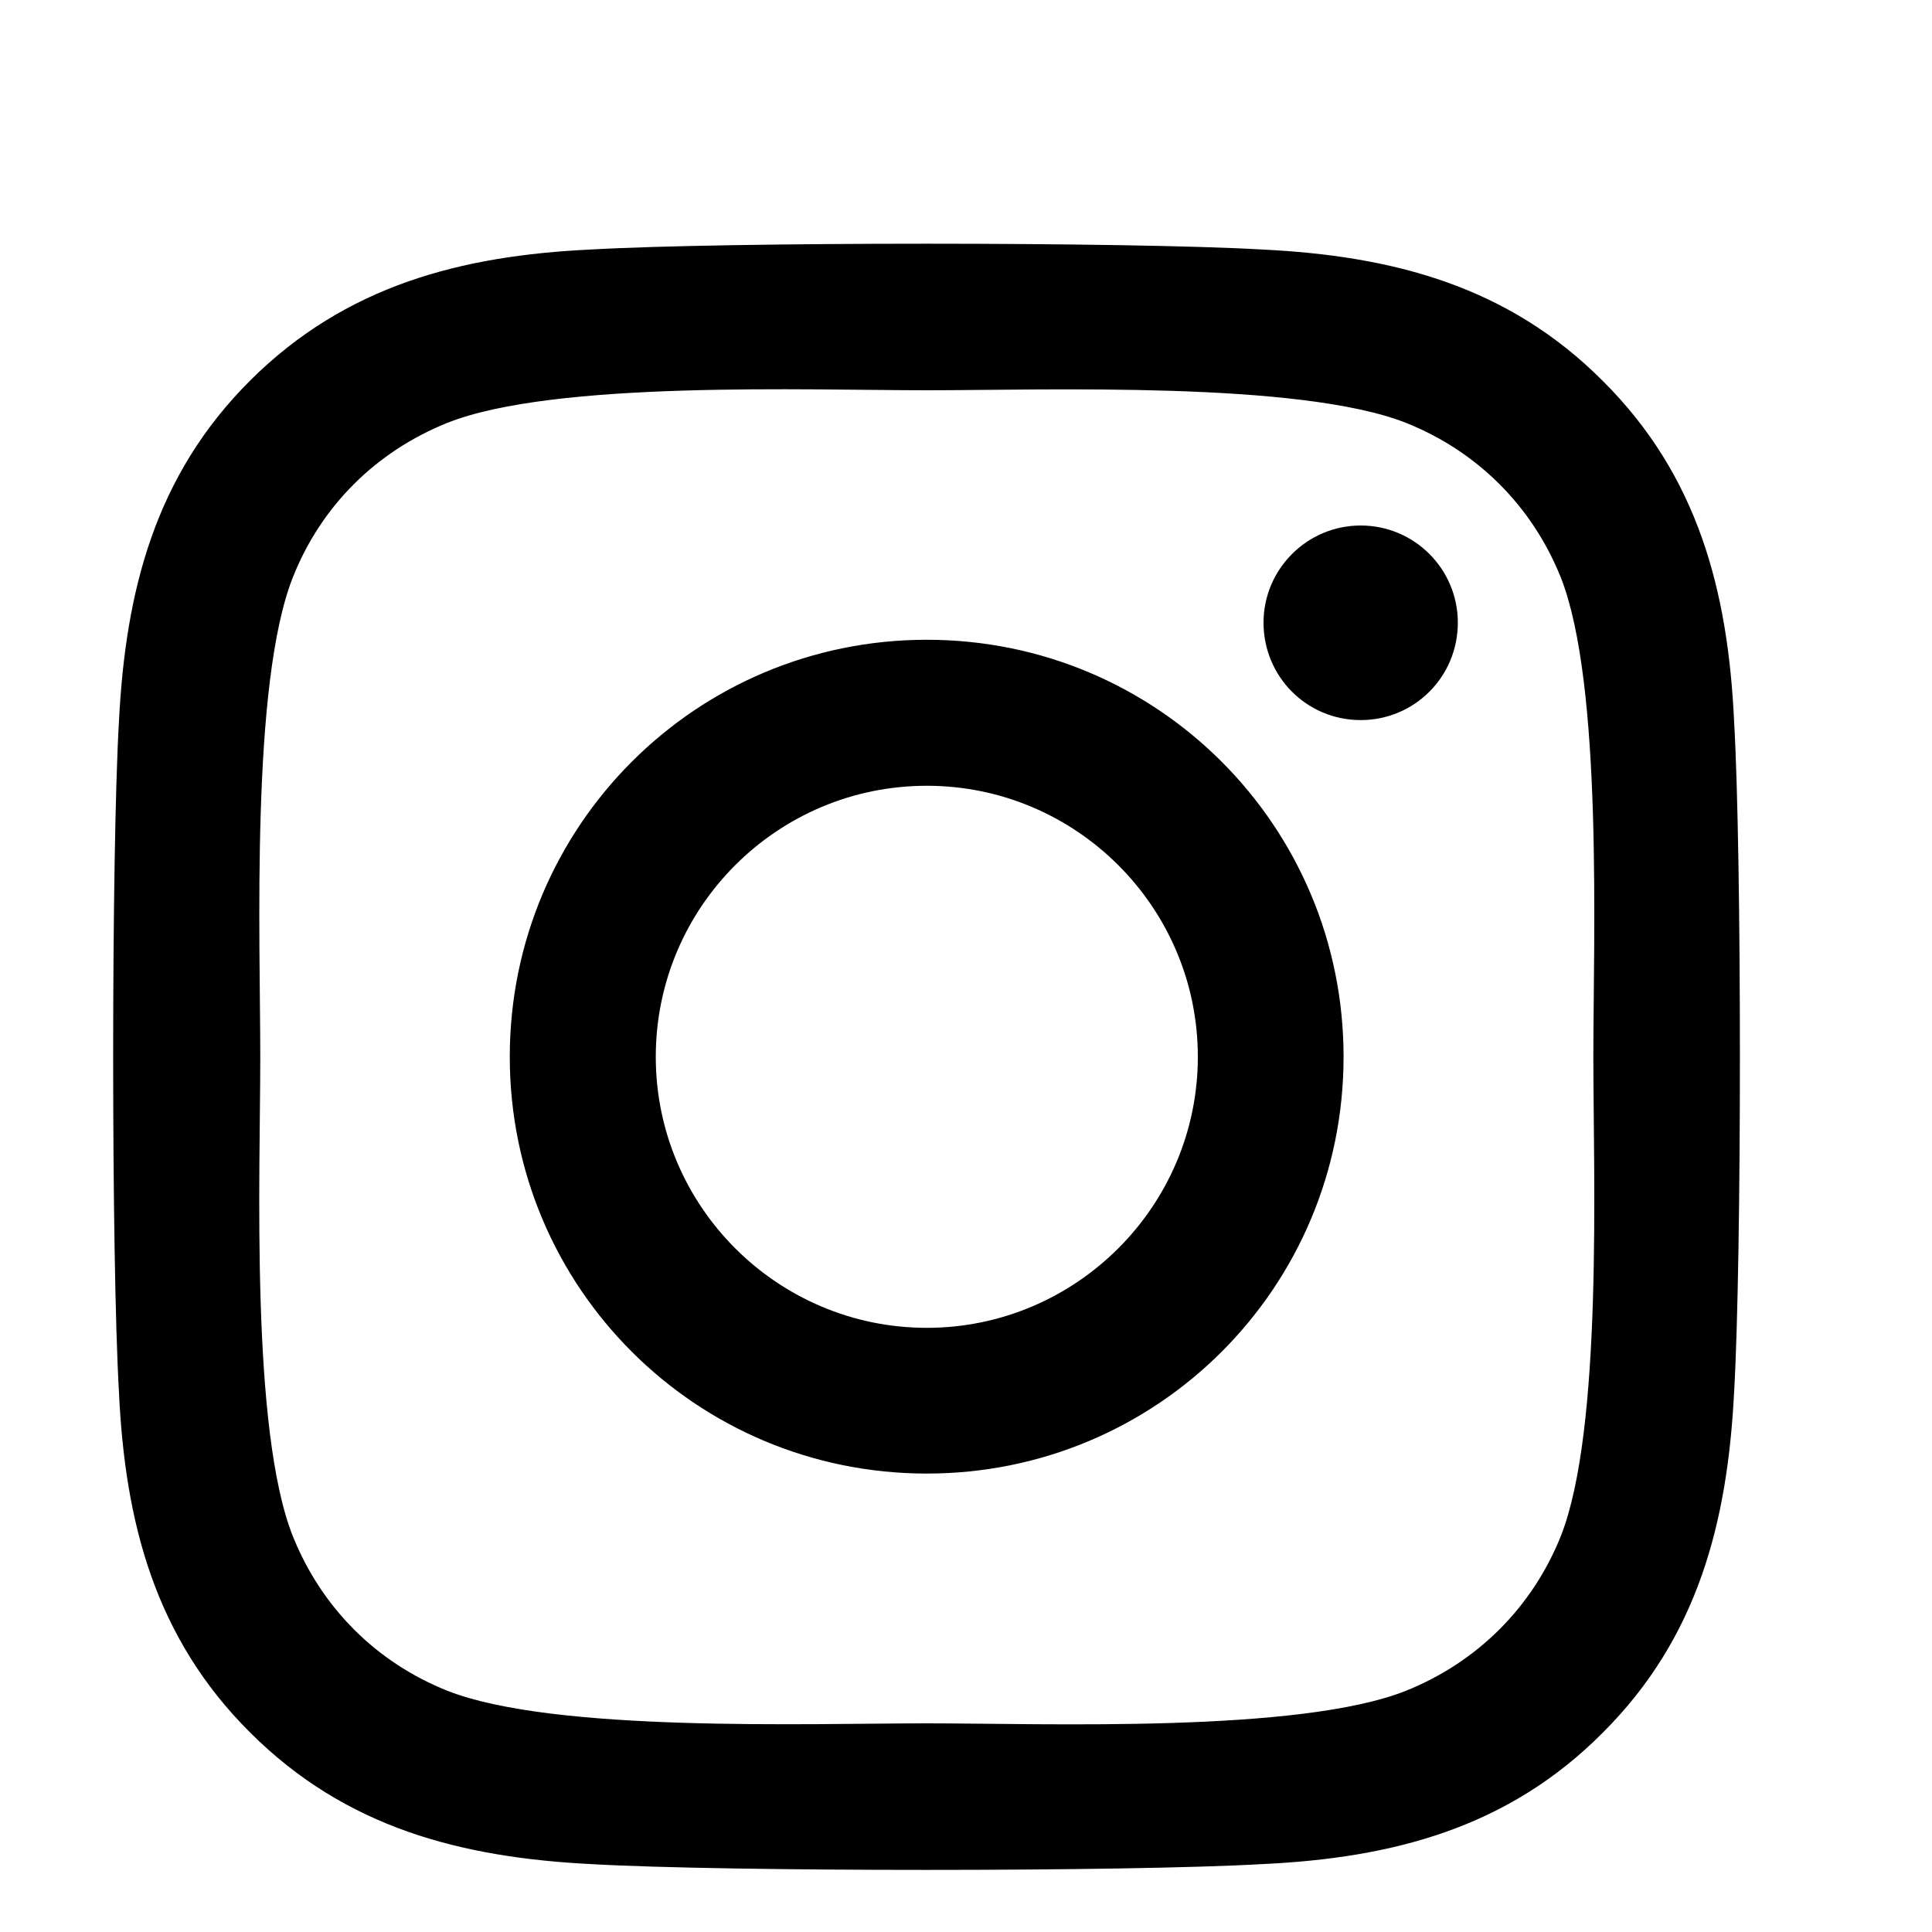 <svg width="7" height="7" viewBox="0 0 7 7" fill="none" xmlns="http://www.w3.org/2000/svg">
<path d="M3.358 2.318C2.522 2.318 1.847 2.993 1.847 3.829C1.847 4.665 2.522 5.339 3.358 5.339C4.194 5.339 4.868 4.665 4.868 3.829C4.868 2.993 4.194 2.318 3.358 2.318ZM3.358 4.811C2.817 4.811 2.376 4.371 2.376 3.829C2.376 3.287 2.816 2.847 3.358 2.847C3.899 2.847 4.34 3.287 4.34 3.829C4.34 4.371 3.898 4.811 3.358 4.811ZM5.282 2.256C5.282 2.452 5.125 2.609 4.93 2.609C4.734 2.609 4.578 2.451 4.578 2.256C4.578 2.062 4.736 1.904 4.93 1.904C5.125 1.904 5.282 2.062 5.282 2.256ZM6.283 2.614C6.261 2.142 6.153 1.724 5.807 1.38C5.463 1.035 5.045 0.927 4.573 0.904C4.086 0.876 2.628 0.876 2.142 0.904C1.671 0.926 1.253 1.034 0.907 1.378C0.561 1.723 0.455 2.141 0.431 2.613C0.403 3.099 0.403 4.557 0.431 5.044C0.453 5.516 0.561 5.934 0.907 6.278C1.253 6.623 1.67 6.73 2.142 6.754C2.628 6.782 4.086 6.782 4.573 6.754C5.045 6.732 5.463 6.624 5.807 6.278C6.152 5.934 6.259 5.516 6.283 5.044C6.311 4.557 6.311 3.1 6.283 2.614ZM5.655 5.566C5.552 5.823 5.353 6.022 5.094 6.126C4.707 6.28 3.786 6.244 3.358 6.244C2.929 6.244 2.007 6.278 1.621 6.126C1.363 6.023 1.165 5.825 1.061 5.566C0.907 5.178 0.943 4.257 0.943 3.829C0.943 3.4 0.908 2.479 1.061 2.092C1.163 1.834 1.362 1.636 1.621 1.532C2.009 1.378 2.929 1.414 3.358 1.414C3.786 1.414 4.708 1.38 5.094 1.532C5.352 1.635 5.551 1.833 5.655 2.092C5.808 2.48 5.773 3.4 5.773 3.829C5.773 4.257 5.808 5.179 5.655 5.566Z" fill="black"/>
</svg>
